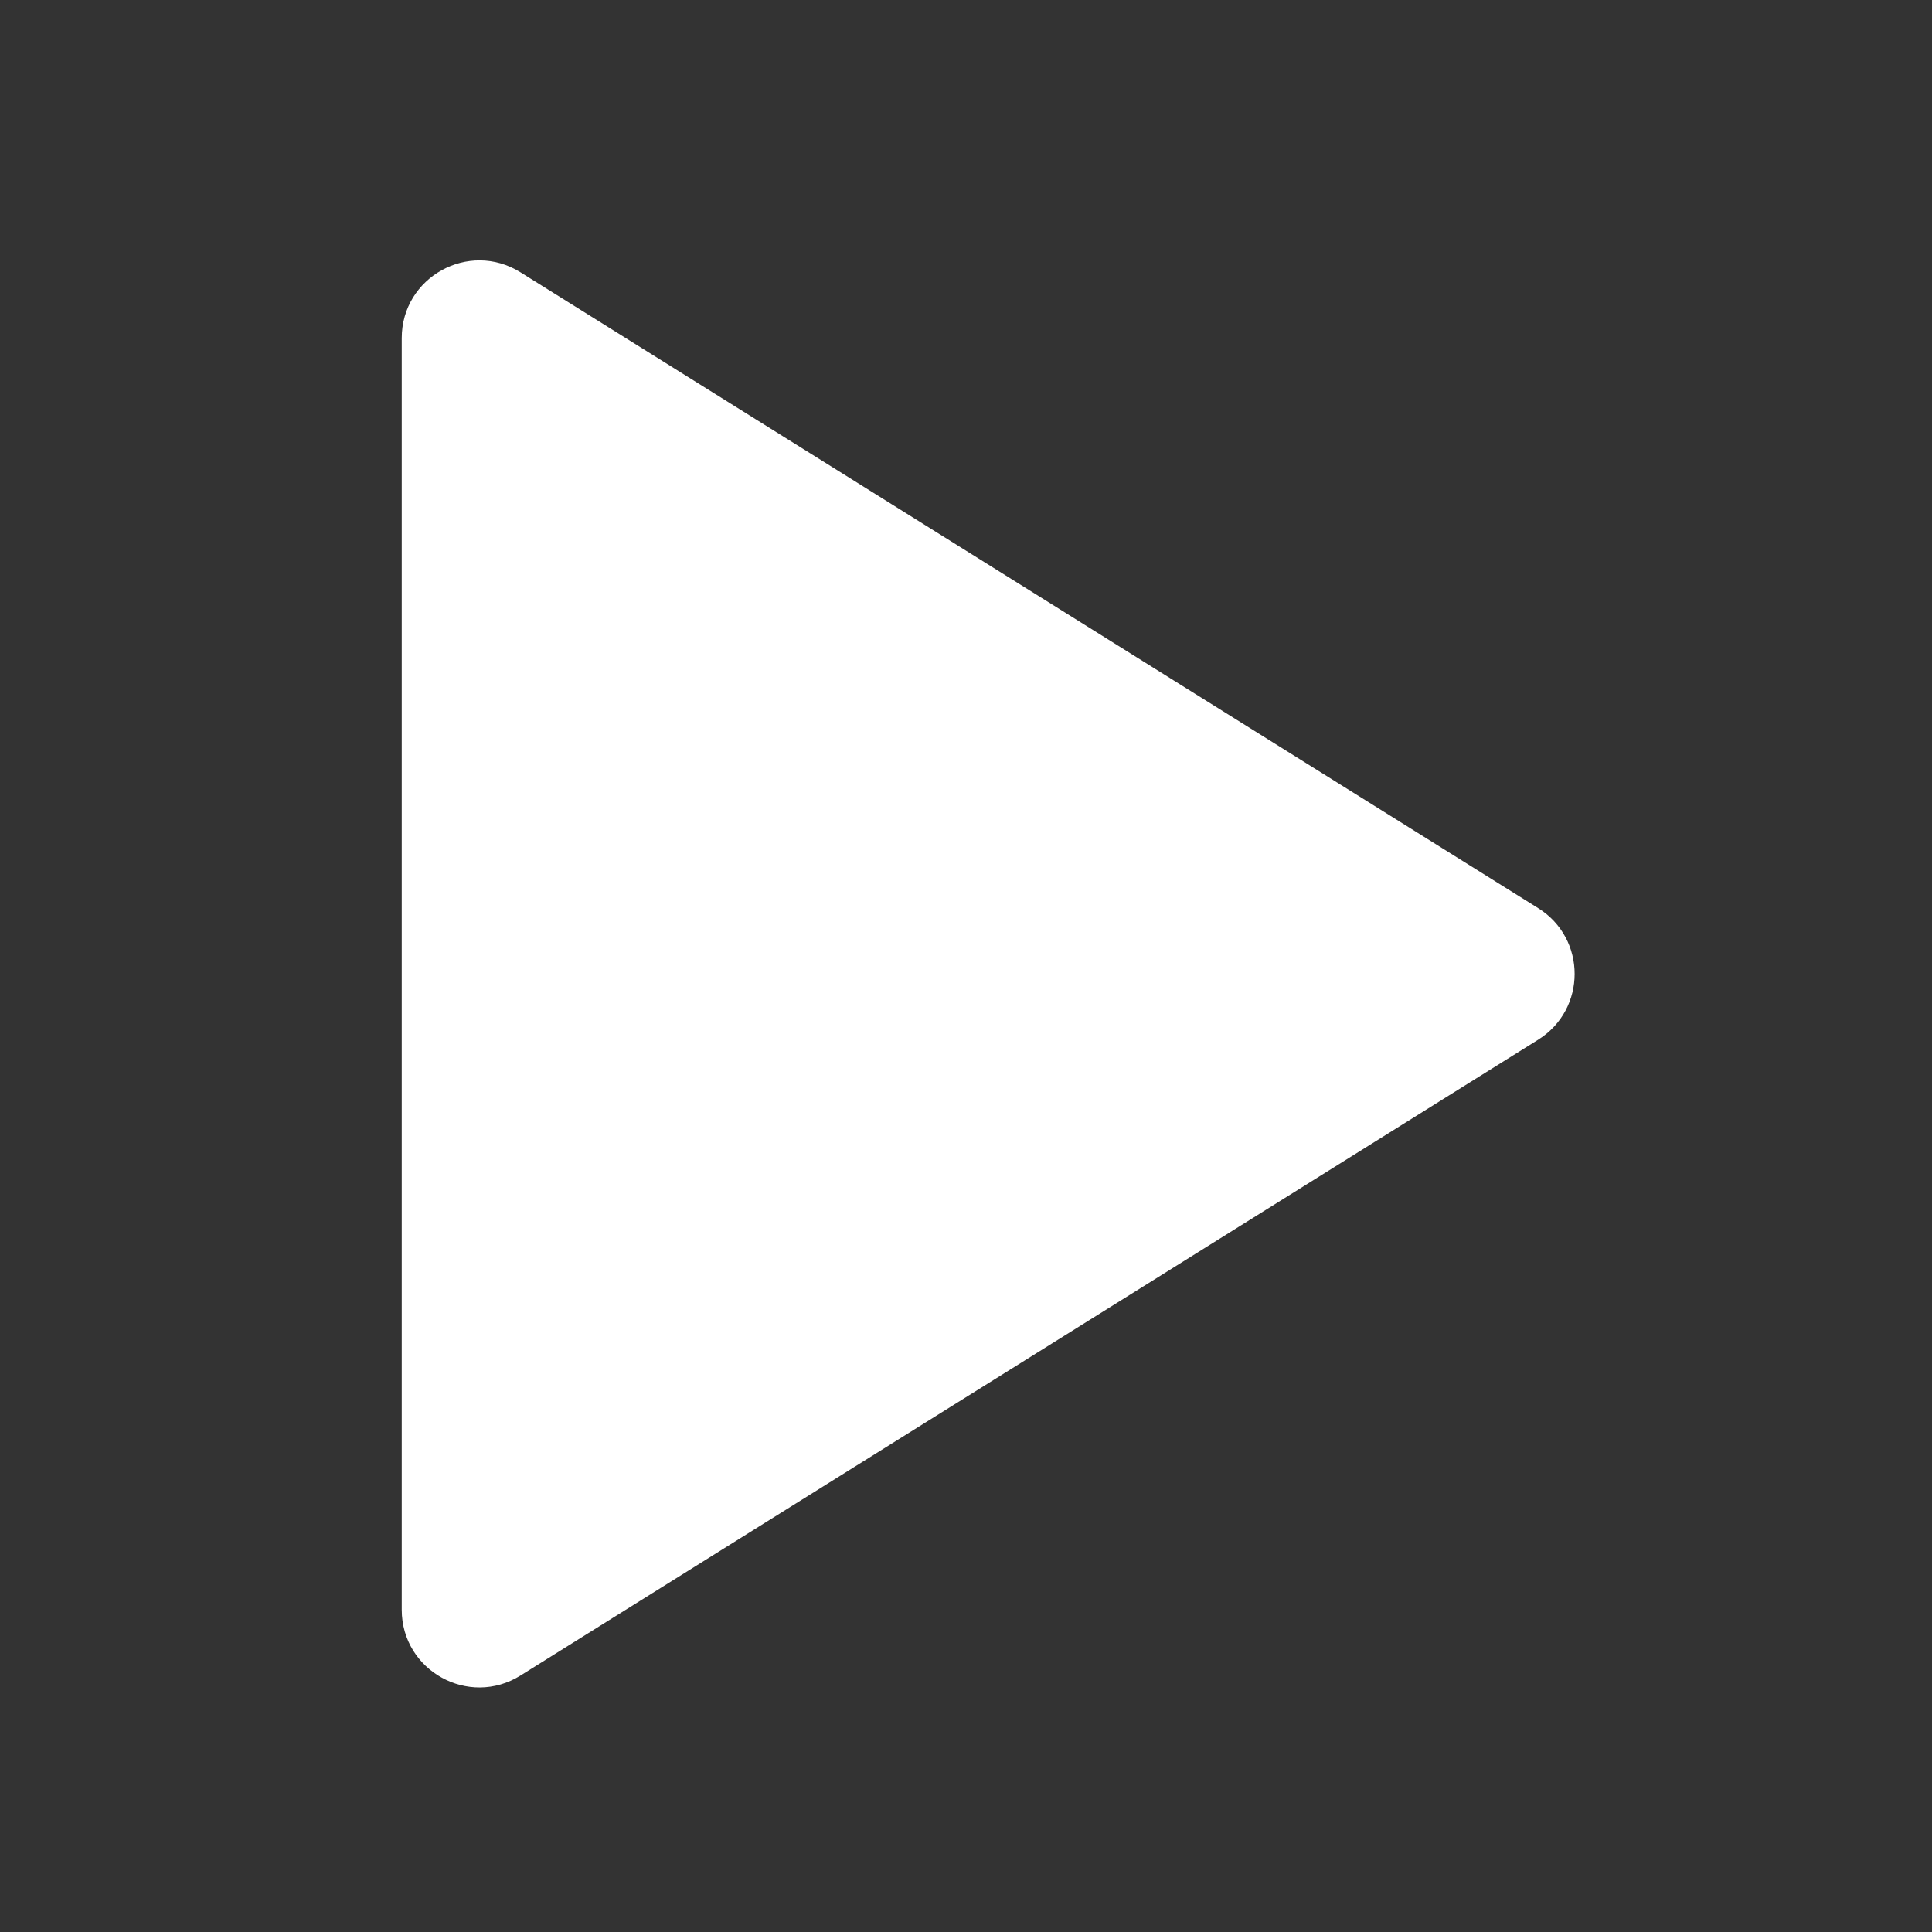 <svg width="31" height="31" viewBox="0 0 31 31" fill="none" xmlns="http://www.w3.org/2000/svg">
<rect x="0" y="0" width="31" height="31" fill="#333333" stroke="none"/>
<path d="M24.68 16.683C25.461 16.195 25.461 15.058 24.68 14.571L8.351 4.369C7.521 3.851 6.446 4.447 6.446 5.425V25.829C6.446 26.807 7.521 27.403 8.351 26.885L24.68 16.683Z" fill="white"/>
</svg>
